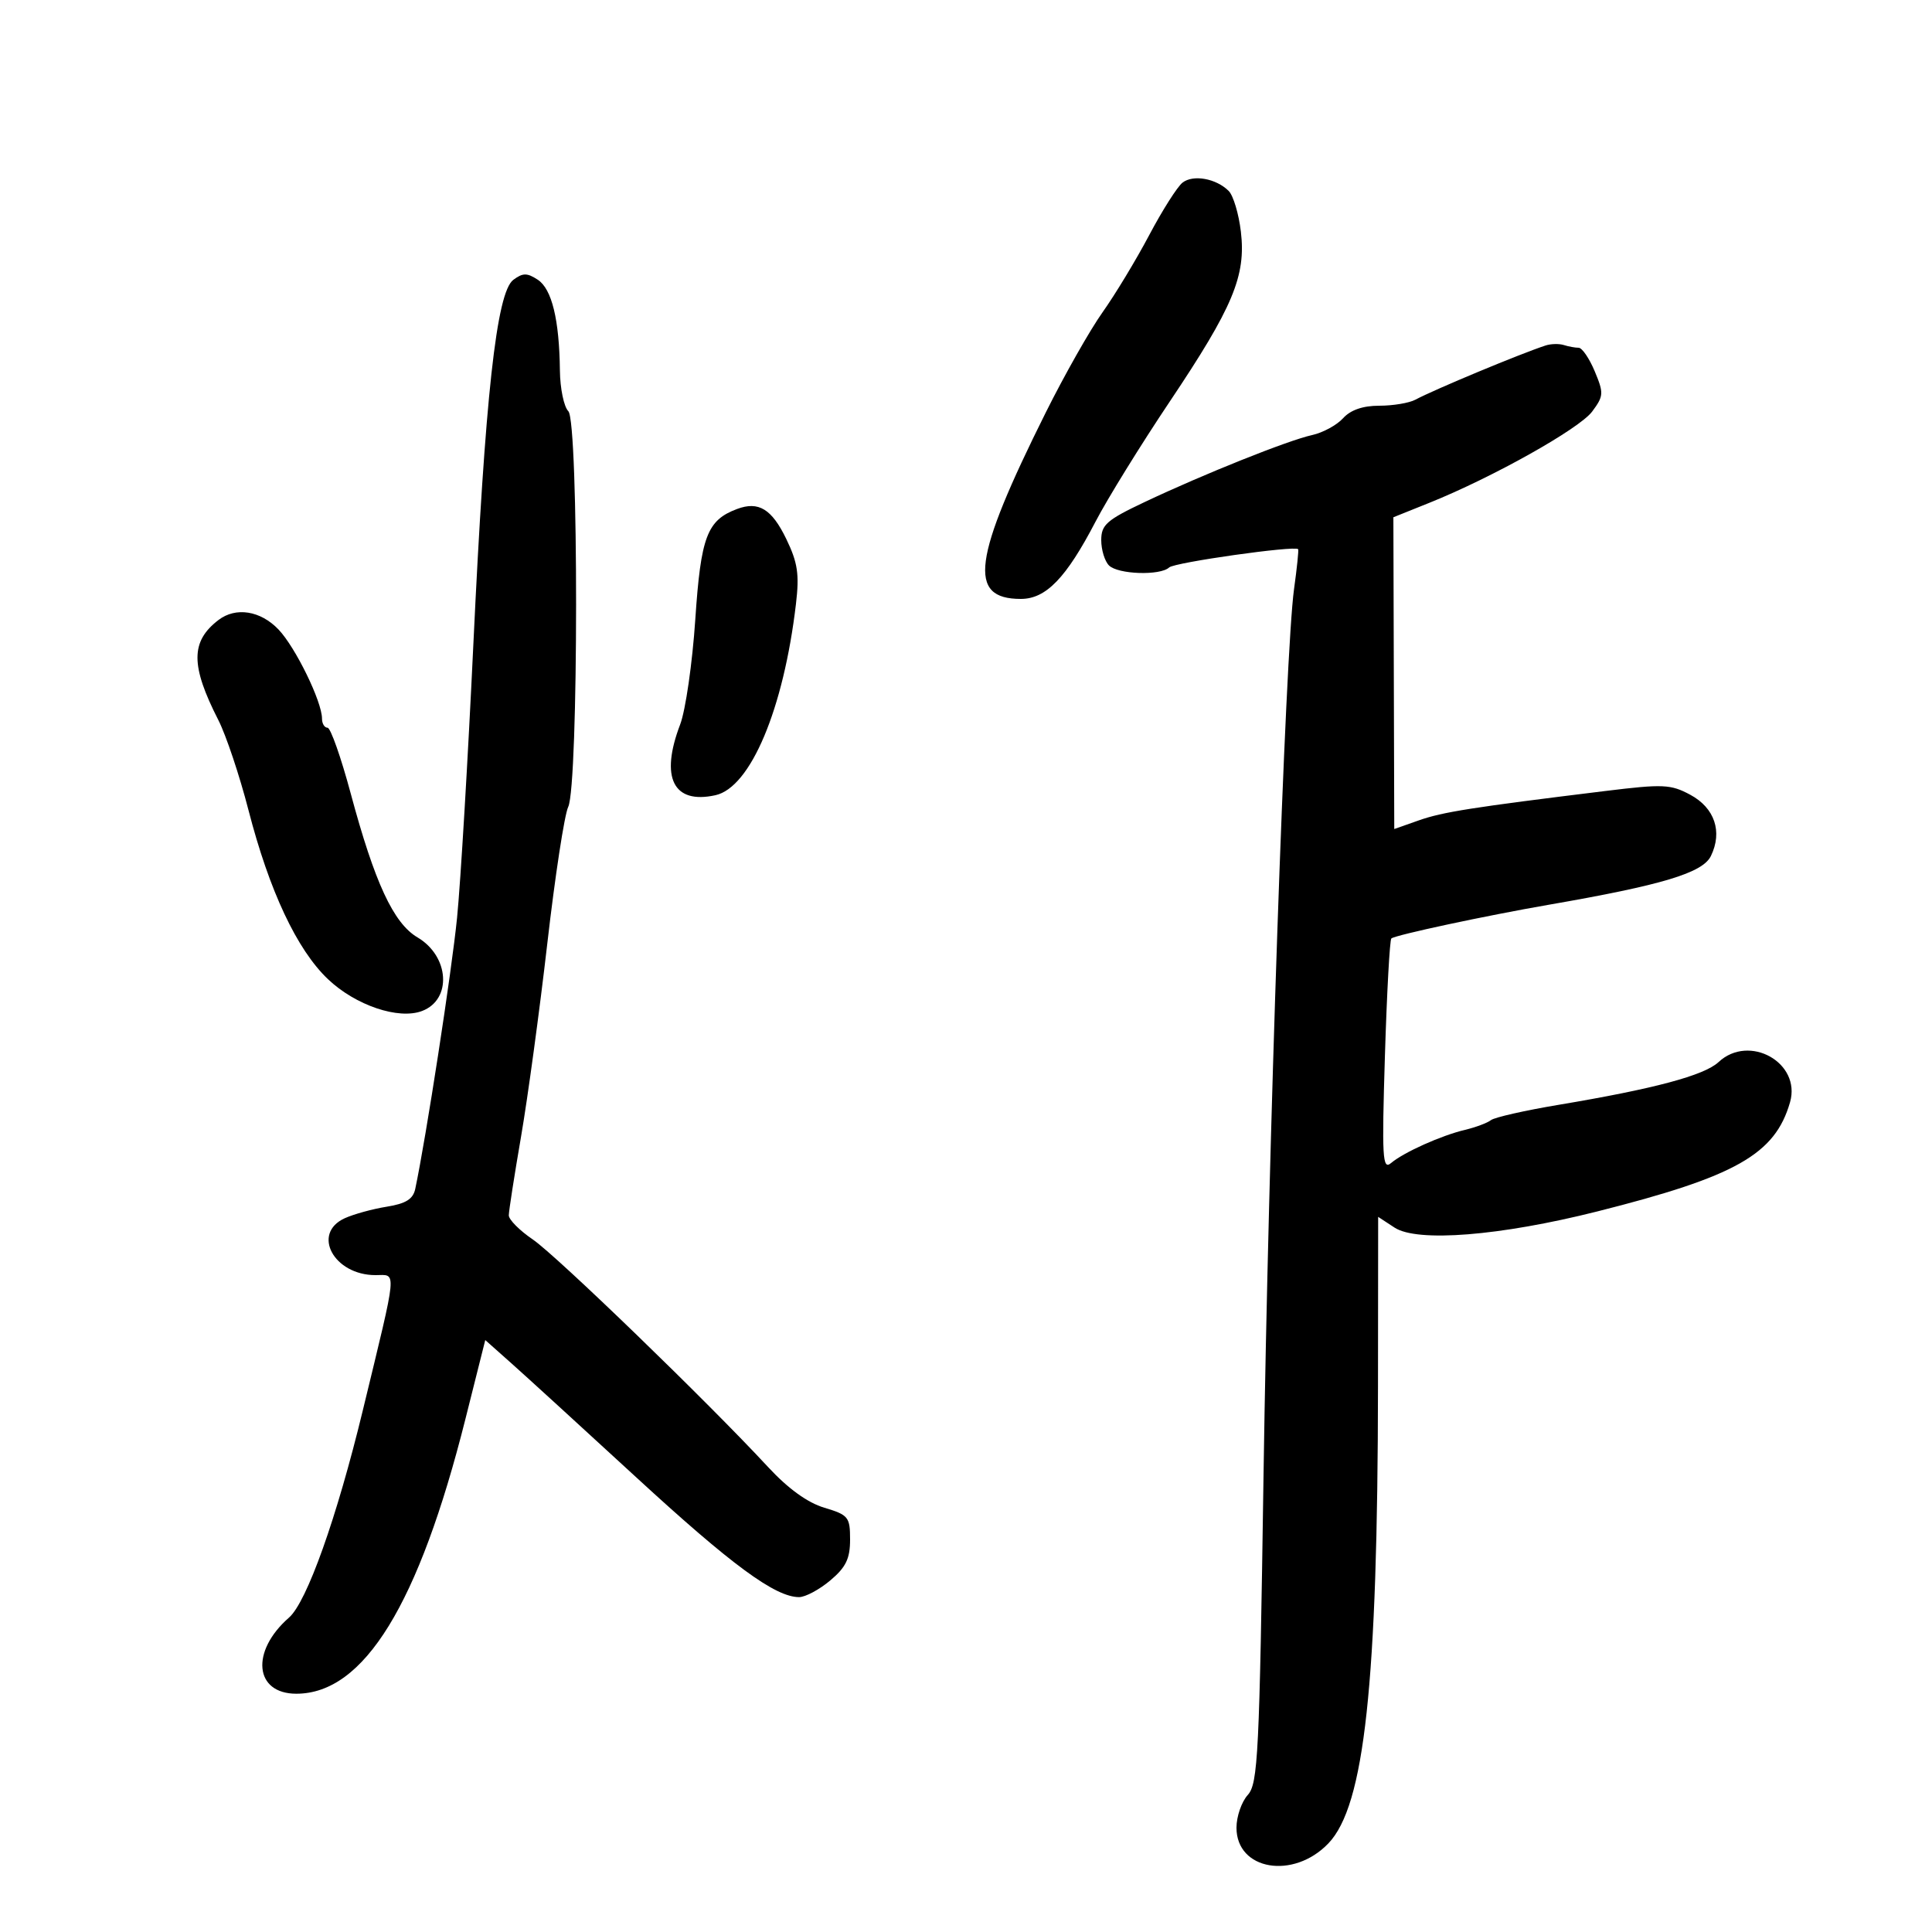 <svg xmlns="http://www.w3.org/2000/svg" width="300" height="300" viewBox="0 0 300 300" version="1.1">
	<path d="M 183.625 28.356 C 182.817 28.985, 180.490 32.650, 178.453 36.500 C 176.417 40.350, 173.153 45.748, 171.201 48.495 C 169.249 51.242, 165.285 58.237, 162.392 64.040 C 151.034 86.823, 150.206 93, 158.513 93 C 162.420 93, 165.549 89.763, 170.114 81 C 171.976 77.425, 177.150 69.054, 181.611 62.397 C 191.471 47.684, 193.497 42.847, 192.682 35.966 C 192.355 33.204, 191.505 30.364, 190.794 29.653 C 188.849 27.712, 185.280 27.066, 183.625 28.356 M 79.715 43.448 C 77.096 45.390, 75.326 61.510, 73.505 100 C 72.660 117.875, 71.521 137, 70.974 142.500 C 70.148 150.816, 66.141 176.794, 64.478 184.620 C 64.142 186.201, 63.014 186.902, 60.046 187.377 C 57.857 187.727, 54.925 188.532, 53.533 189.167 C 48.341 191.533, 51.833 198, 58.302 198 C 61.650 198, 61.792 196.477, 56.337 219 C 52.287 235.723, 47.643 248.763, 44.878 251.178 C 38.874 256.421, 39.506 263, 46.013 263 C 56.511 263, 65.030 249.151, 72.283 220.292 L 75.351 208.085 79.426 211.708 C 81.667 213.701, 90.391 221.670, 98.813 229.416 C 113.608 243.024, 120.373 248, 124.081 248 C 125.052 248, 127.231 246.835, 128.923 245.411 C 131.352 243.367, 132 242.032, 132 239.069 C 132 235.558, 131.743 235.240, 128.004 234.119 C 125.385 233.335, 122.369 231.152, 119.254 227.787 C 109.923 217.708, 86.399 194.956, 82.732 192.464 C 80.679 191.069, 79.003 189.382, 79.007 188.714 C 79.010 188.046, 79.865 182.550, 80.907 176.500 C 81.948 170.450, 83.784 156.950, 84.986 146.500 C 86.187 136.050, 87.647 126.508, 88.230 125.296 C 89.851 121.922, 89.869 65.472, 88.250 63.851 C 87.563 63.163, 86.974 60.327, 86.942 57.550 C 86.852 49.634, 85.690 44.867, 83.500 43.433 C 81.849 42.352, 81.188 42.355, 79.715 43.448 M 240 53.647 C 236.096 54.919, 222.751 60.474, 219.764 62.072 C 218.809 62.582, 216.291 63, 214.169 63 C 211.617 63, 209.714 63.659, 208.551 64.943 C 207.584 66.012, 205.419 67.188, 203.739 67.557 C 200.024 68.373, 186.928 73.611, 177.750 77.952 C 171.847 80.744, 171 81.487, 171 83.872 C 171 85.373, 171.540 87.140, 172.200 87.800 C 173.596 89.196, 180.158 89.414, 181.550 88.111 C 182.381 87.333, 201.073 84.686, 201.575 85.275 C 201.681 85.399, 201.392 88.200, 200.934 91.500 C 199.585 101.219, 196.953 177.724, 196.199 229.146 C 195.563 272.528, 195.343 276.965, 193.750 278.725 C 192.787 279.788, 192 282.074, 192 283.806 C 192 290.411, 200.832 291.916, 206.272 286.238 C 211.885 280.379, 213.928 261.545, 213.974 215.227 L 214 188.954 216.548 190.623 C 220.079 192.937, 232.928 191.913, 248 188.118 C 269.547 182.691, 275.636 179.243, 277.957 171.151 C 279.715 165.021, 271.625 160.476, 266.859 164.917 C 264.625 166.998, 256.851 169.076, 242.017 171.557 C 236.801 172.429, 232.076 173.498, 231.517 173.933 C 230.957 174.368, 229.150 175.046, 227.500 175.439 C 223.771 176.328, 217.991 178.921, 216 180.599 C 214.672 181.718, 214.563 179.806, 215.049 163.966 C 215.351 154.122, 215.801 145.912, 216.049 145.721 C 216.767 145.169, 230.677 142.192, 240.500 140.488 C 258.136 137.430, 264.393 135.547, 265.671 132.913 C 267.499 129.145, 266.255 125.452, 262.470 123.414 C 259.432 121.778, 258.252 121.725, 249.316 122.821 C 228.524 125.373, 224.020 126.082, 220.321 127.385 L 216.500 128.731 216.431 104.526 L 216.363 80.321 221.931 78.085 C 231.753 74.140, 245.242 66.580, 247.229 63.906 C 249.024 61.492, 249.051 61.059, 247.630 57.656 C 246.789 55.645, 245.666 54, 245.133 54 C 244.600 54, 243.564 53.811, 242.832 53.579 C 242.099 53.348, 240.825 53.378, 240 53.647 M 114.463 79.031 C 109.788 80.776, 108.827 83.315, 107.964 96.196 C 107.511 102.963, 106.454 110.300, 105.614 112.500 C 102.466 120.749, 104.544 124.918, 111.087 123.481 C 116.549 122.281, 121.678 110.098, 123.597 93.769 C 124.139 89.162, 123.870 87.363, 122.091 83.687 C 119.838 79.033, 117.796 77.787, 114.463 79.031 M 33.913 96.282 C 29.585 99.605, 29.583 103.341, 33.904 111.811 C 35.097 114.151, 37.202 120.438, 38.580 125.782 C 41.820 138.343, 46.103 147.457, 50.919 152.038 C 55.203 156.113, 61.887 158.374, 65.543 156.984 C 70.206 155.211, 69.785 148.485, 64.828 145.557 C 61.100 143.355, 58.181 137.063, 54.452 123.186 C 52.947 117.584, 51.329 113, 50.858 113 C 50.386 113, 50 112.362, 50 111.583 C 50 108.944, 45.886 100.516, 43.249 97.750 C 40.448 94.814, 36.611 94.210, 33.913 96.282" stroke="none" fill="black" fill-rule="evenodd"/>
</svg>